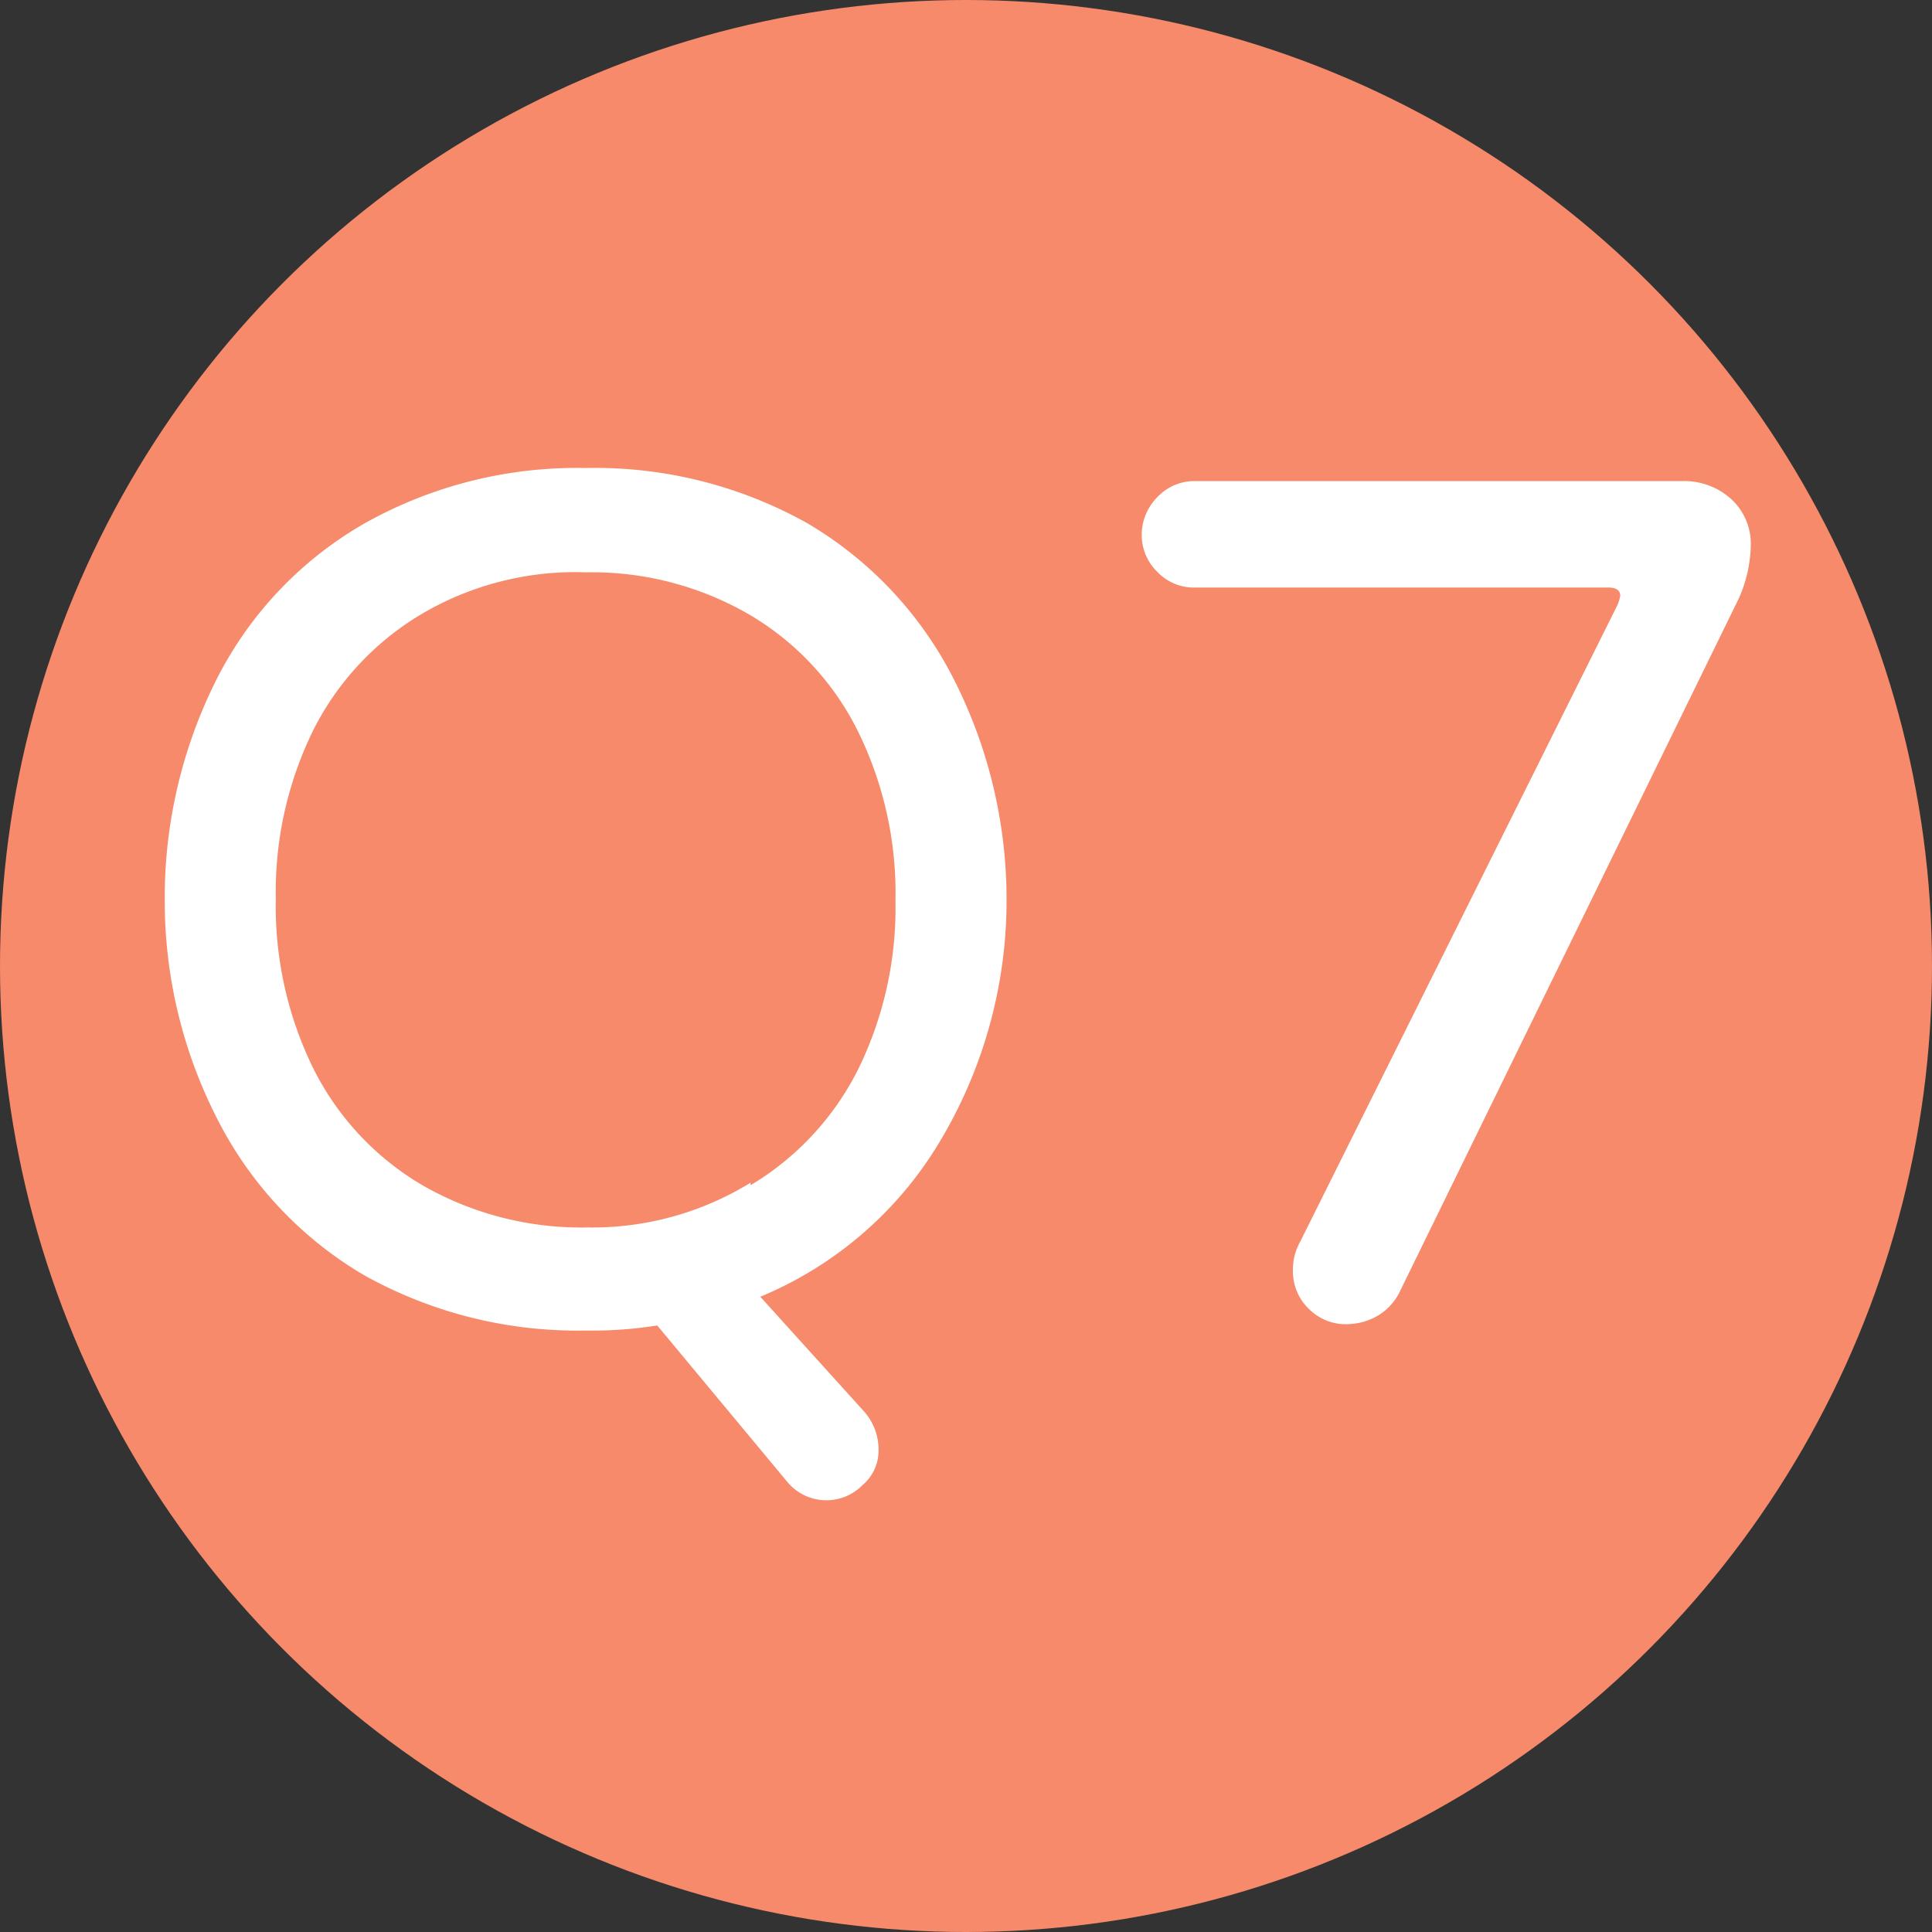 <svg xmlns="http://www.w3.org/2000/svg" viewBox="0 0 45.74 45.74" width="46px" height="46px"><rect x="0" y="0" width="45.74" height="45.74" fill="#333333" stroke="none"/><defs><style>.cls-1{fill:#f68a6b;}.cls-2{fill:#fff;}</style></defs><g id="圖層_2" data-name="圖層 2"><g id="注意事項"><circle class="cls-1" cx="22.87" cy="22.87" r="22.87"/><path class="cls-2" d="M18.62,35.06l-3.06-3.68a9.64,9.64,0,0,1-1.69.12,10.36,10.36,0,0,1-5.25-1.31,9,9,0,0,1-3.43-3.61A11.32,11.32,0,0,1,3.9,21.3,11.49,11.49,0,0,1,5.17,16a8.86,8.86,0,0,1,3.48-3.62,10.27,10.27,0,0,1,5.22-1.3,10.28,10.28,0,0,1,5.23,1.3A9,9,0,0,1,22.54,16a11.5,11.5,0,0,1,1.29,5.27,11.1,11.1,0,0,1-1.6,5.79A8.93,8.93,0,0,1,18,30.7l2.46,2.72a1.36,1.36,0,0,1,.34.91,1.07,1.07,0,0,1-.38.83,1.2,1.2,0,0,1-1.8-.1Zm-.85-7a6.69,6.69,0,0,0,2.54-2.73,8.67,8.67,0,0,0,.89-4,8.67,8.67,0,0,0-.88-4,6.6,6.6,0,0,0-2.58-2.78,7.43,7.43,0,0,0-3.87-1,7.16,7.16,0,0,0-3.91,1,6.69,6.69,0,0,0-2.54,2.73,8.67,8.67,0,0,0-.89,4,8.71,8.71,0,0,0,.88,4A6.65,6.65,0,0,0,10,28.06a7.55,7.55,0,0,0,3.9,1A7.15,7.15,0,0,0,17.77,28Z"/><path class="cls-2" d="M31,31a1.23,1.23,0,0,1-.39-.92,1.34,1.34,0,0,1,.17-.68L38.3,14.31a1.29,1.29,0,0,0,.06-.2c0-.13-.09-.2-.28-.2h-9.8a1.19,1.19,0,0,1-.88-.37,1.22,1.22,0,0,1-.37-.88,1.27,1.27,0,0,1,.37-.89,1.2,1.2,0,0,1,.88-.38H39.83a1.65,1.65,0,0,1,1.15.42,1.44,1.44,0,0,1,.47,1.11,3.25,3.25,0,0,1-.28,1.24L33.12,30.62a1.35,1.35,0,0,1-.52.54,1.49,1.49,0,0,1-.72.19A1.22,1.22,0,0,1,31,31Z"/></g></g></svg>